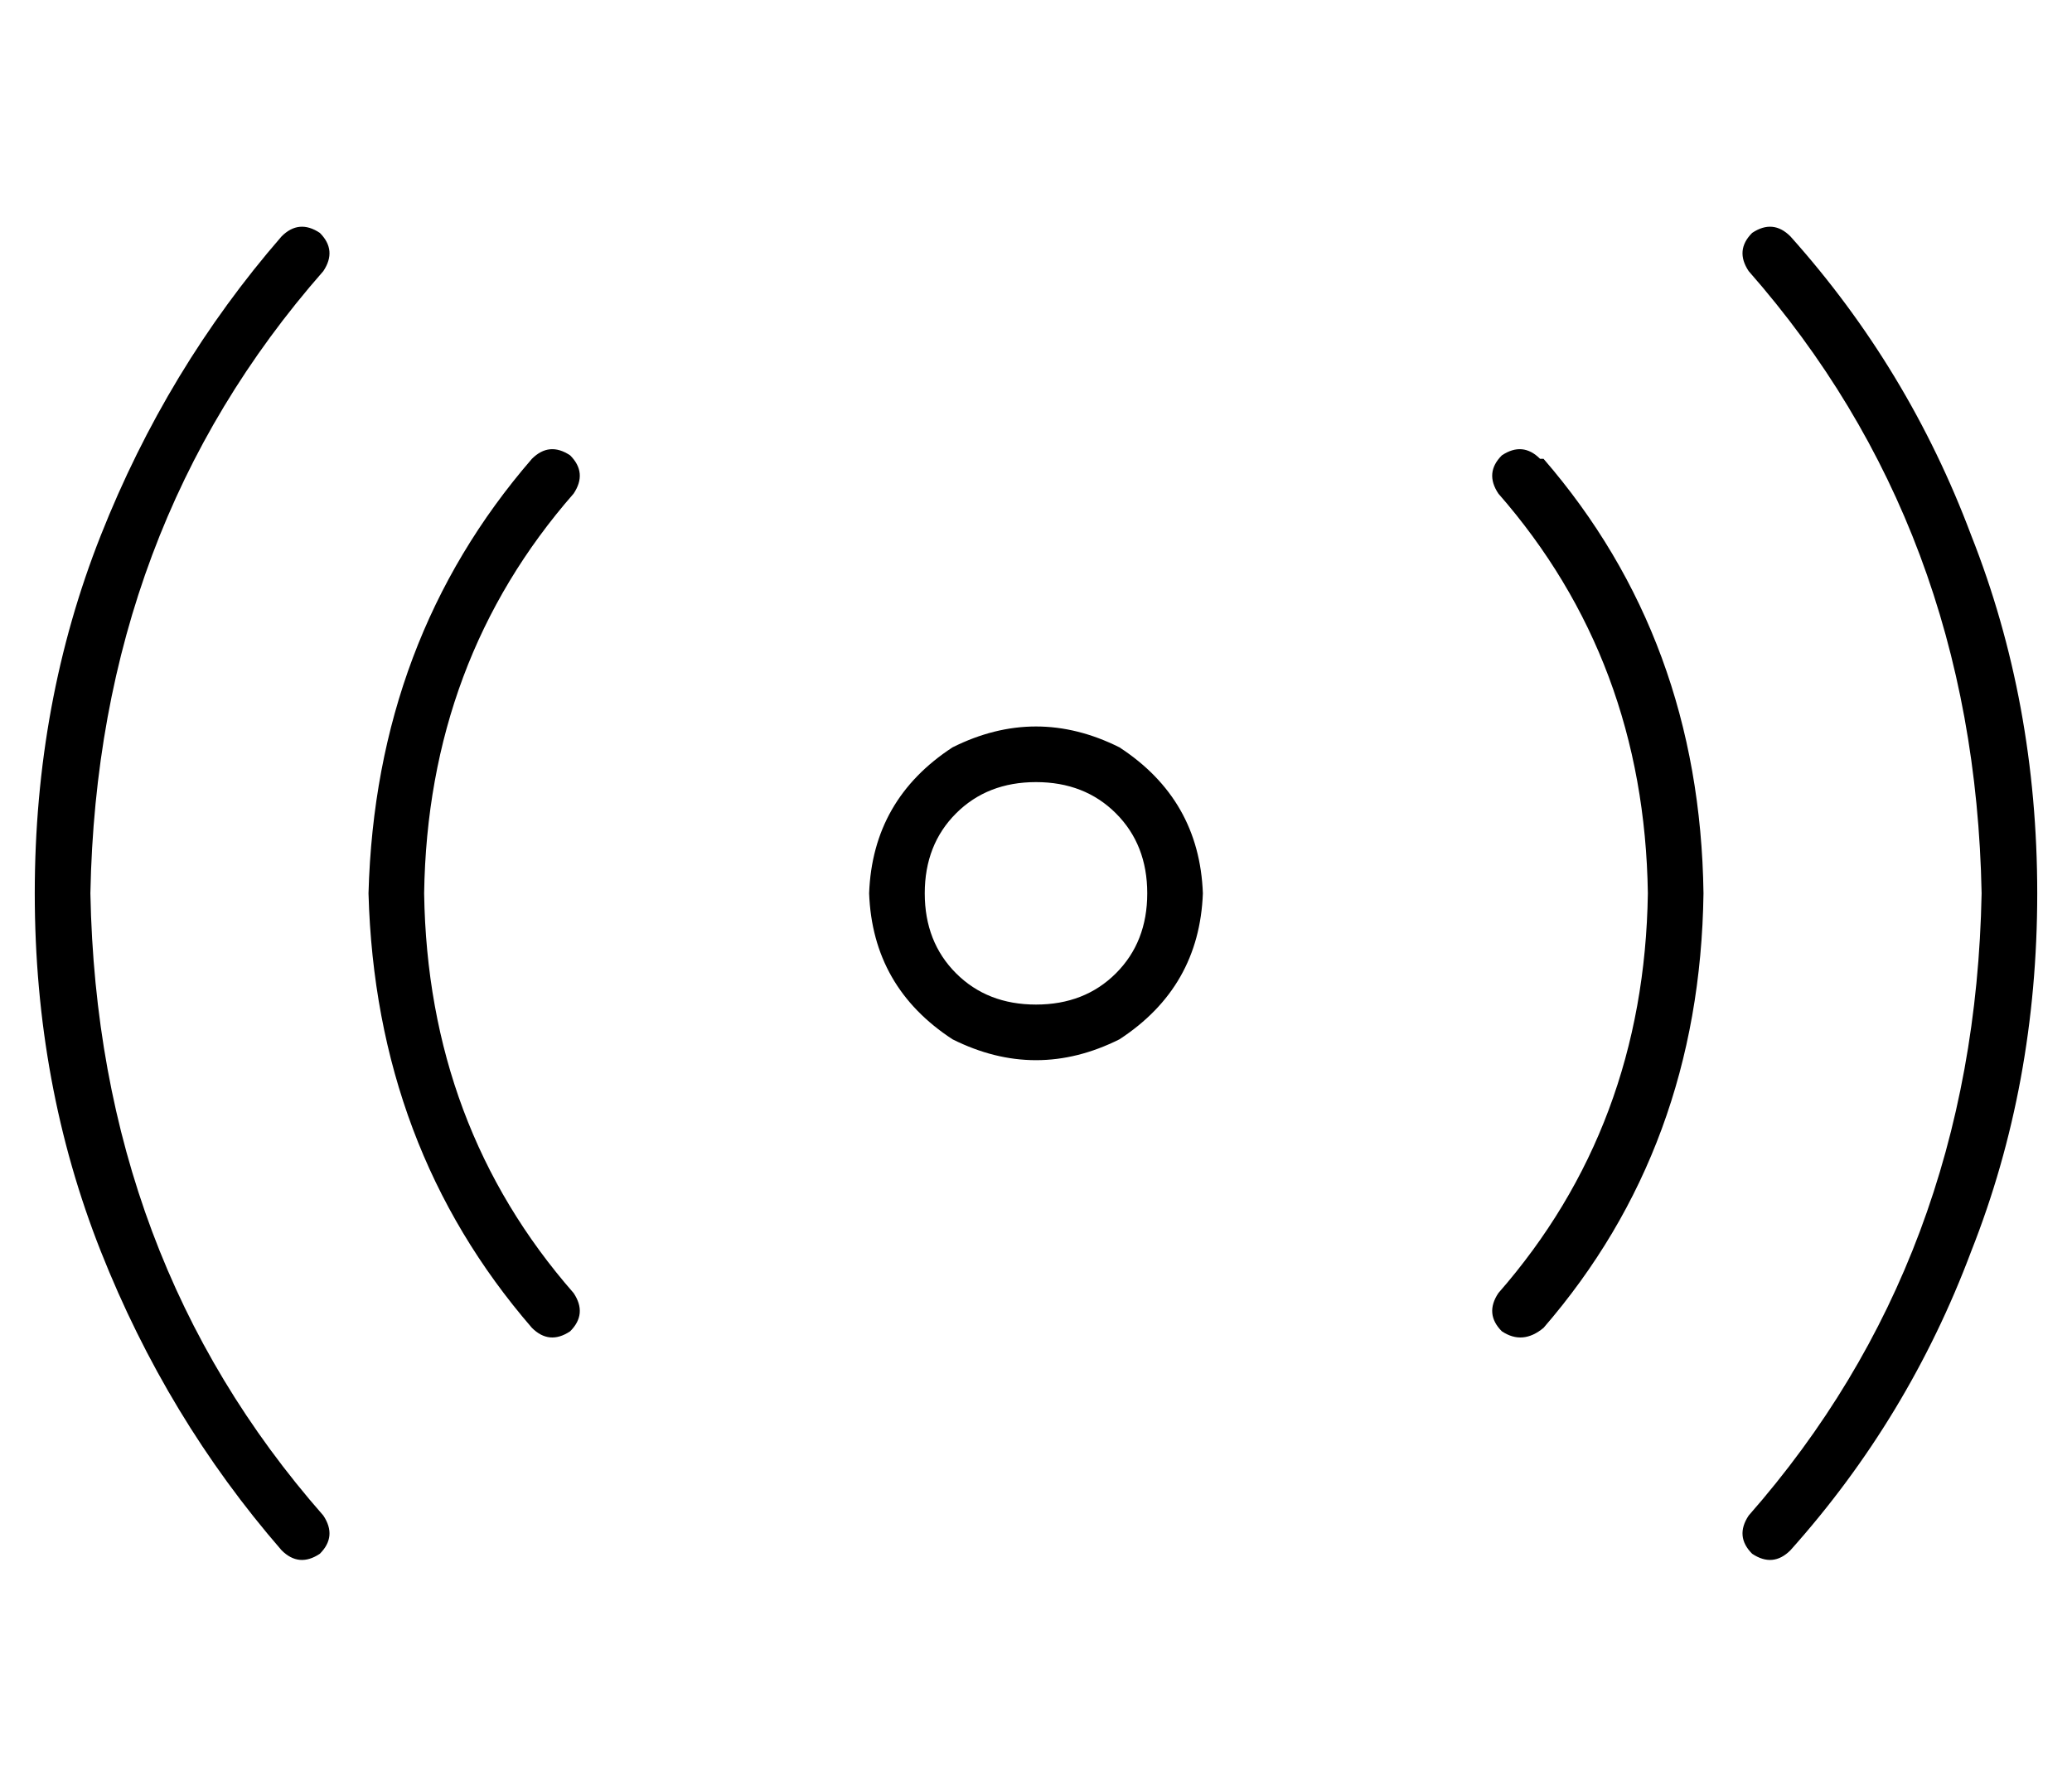 <?xml version="1.0" standalone="no"?>
<!DOCTYPE svg PUBLIC "-//W3C//DTD SVG 1.1//EN" "http://www.w3.org/Graphics/SVG/1.1/DTD/svg11.dtd" >
<svg xmlns="http://www.w3.org/2000/svg" xmlns:xlink="http://www.w3.org/1999/xlink" version="1.1" viewBox="-10 -40 596 512">
   <path fill="currentColor"
d="M82 27q5 5 1 11q-65 74 -67 179q2 105 67 179q4 6 -1 11q-6 4 -11 -1q-33 -38 -52 -86t-19 -103t19 -103t52 -86q5 -5 11 -1v0zM494 27q6 -4 11 1q34 38 52 86q19 48 19 103t-19 103q-18 48 -52 86q-5 5 -11 1q-5 -5 -1 -11q65 -74 67 -179q-2 -105 -67 -179q-4 -6 1 -11
v0zM240 217q1 -27 24 -42q24 -12 48 0q23 15 24 42q-1 27 -24 42q-24 12 -48 0q-23 -15 -24 -42v0zM288 249q14 0 23 -9v0v0q9 -9 9 -23t-9 -23t-23 -9t-23 9t-9 23t9 23t23 9v0zM155 102q-42 48 -43 115q1 67 43 115q4 6 -1 11q-6 4 -11 -1q-45 -52 -47 -125q2 -73 47 -125
q5 -5 11 -1q5 5 1 11v0zM434 92q45 52 46 125q-1 73 -46 125q-6 5 -12 1q-5 -5 -1 -11q42 -48 43 -115q-1 -67 -43 -115q-4 -6 1 -11q6 -4 11 1h1z" />
</svg>
